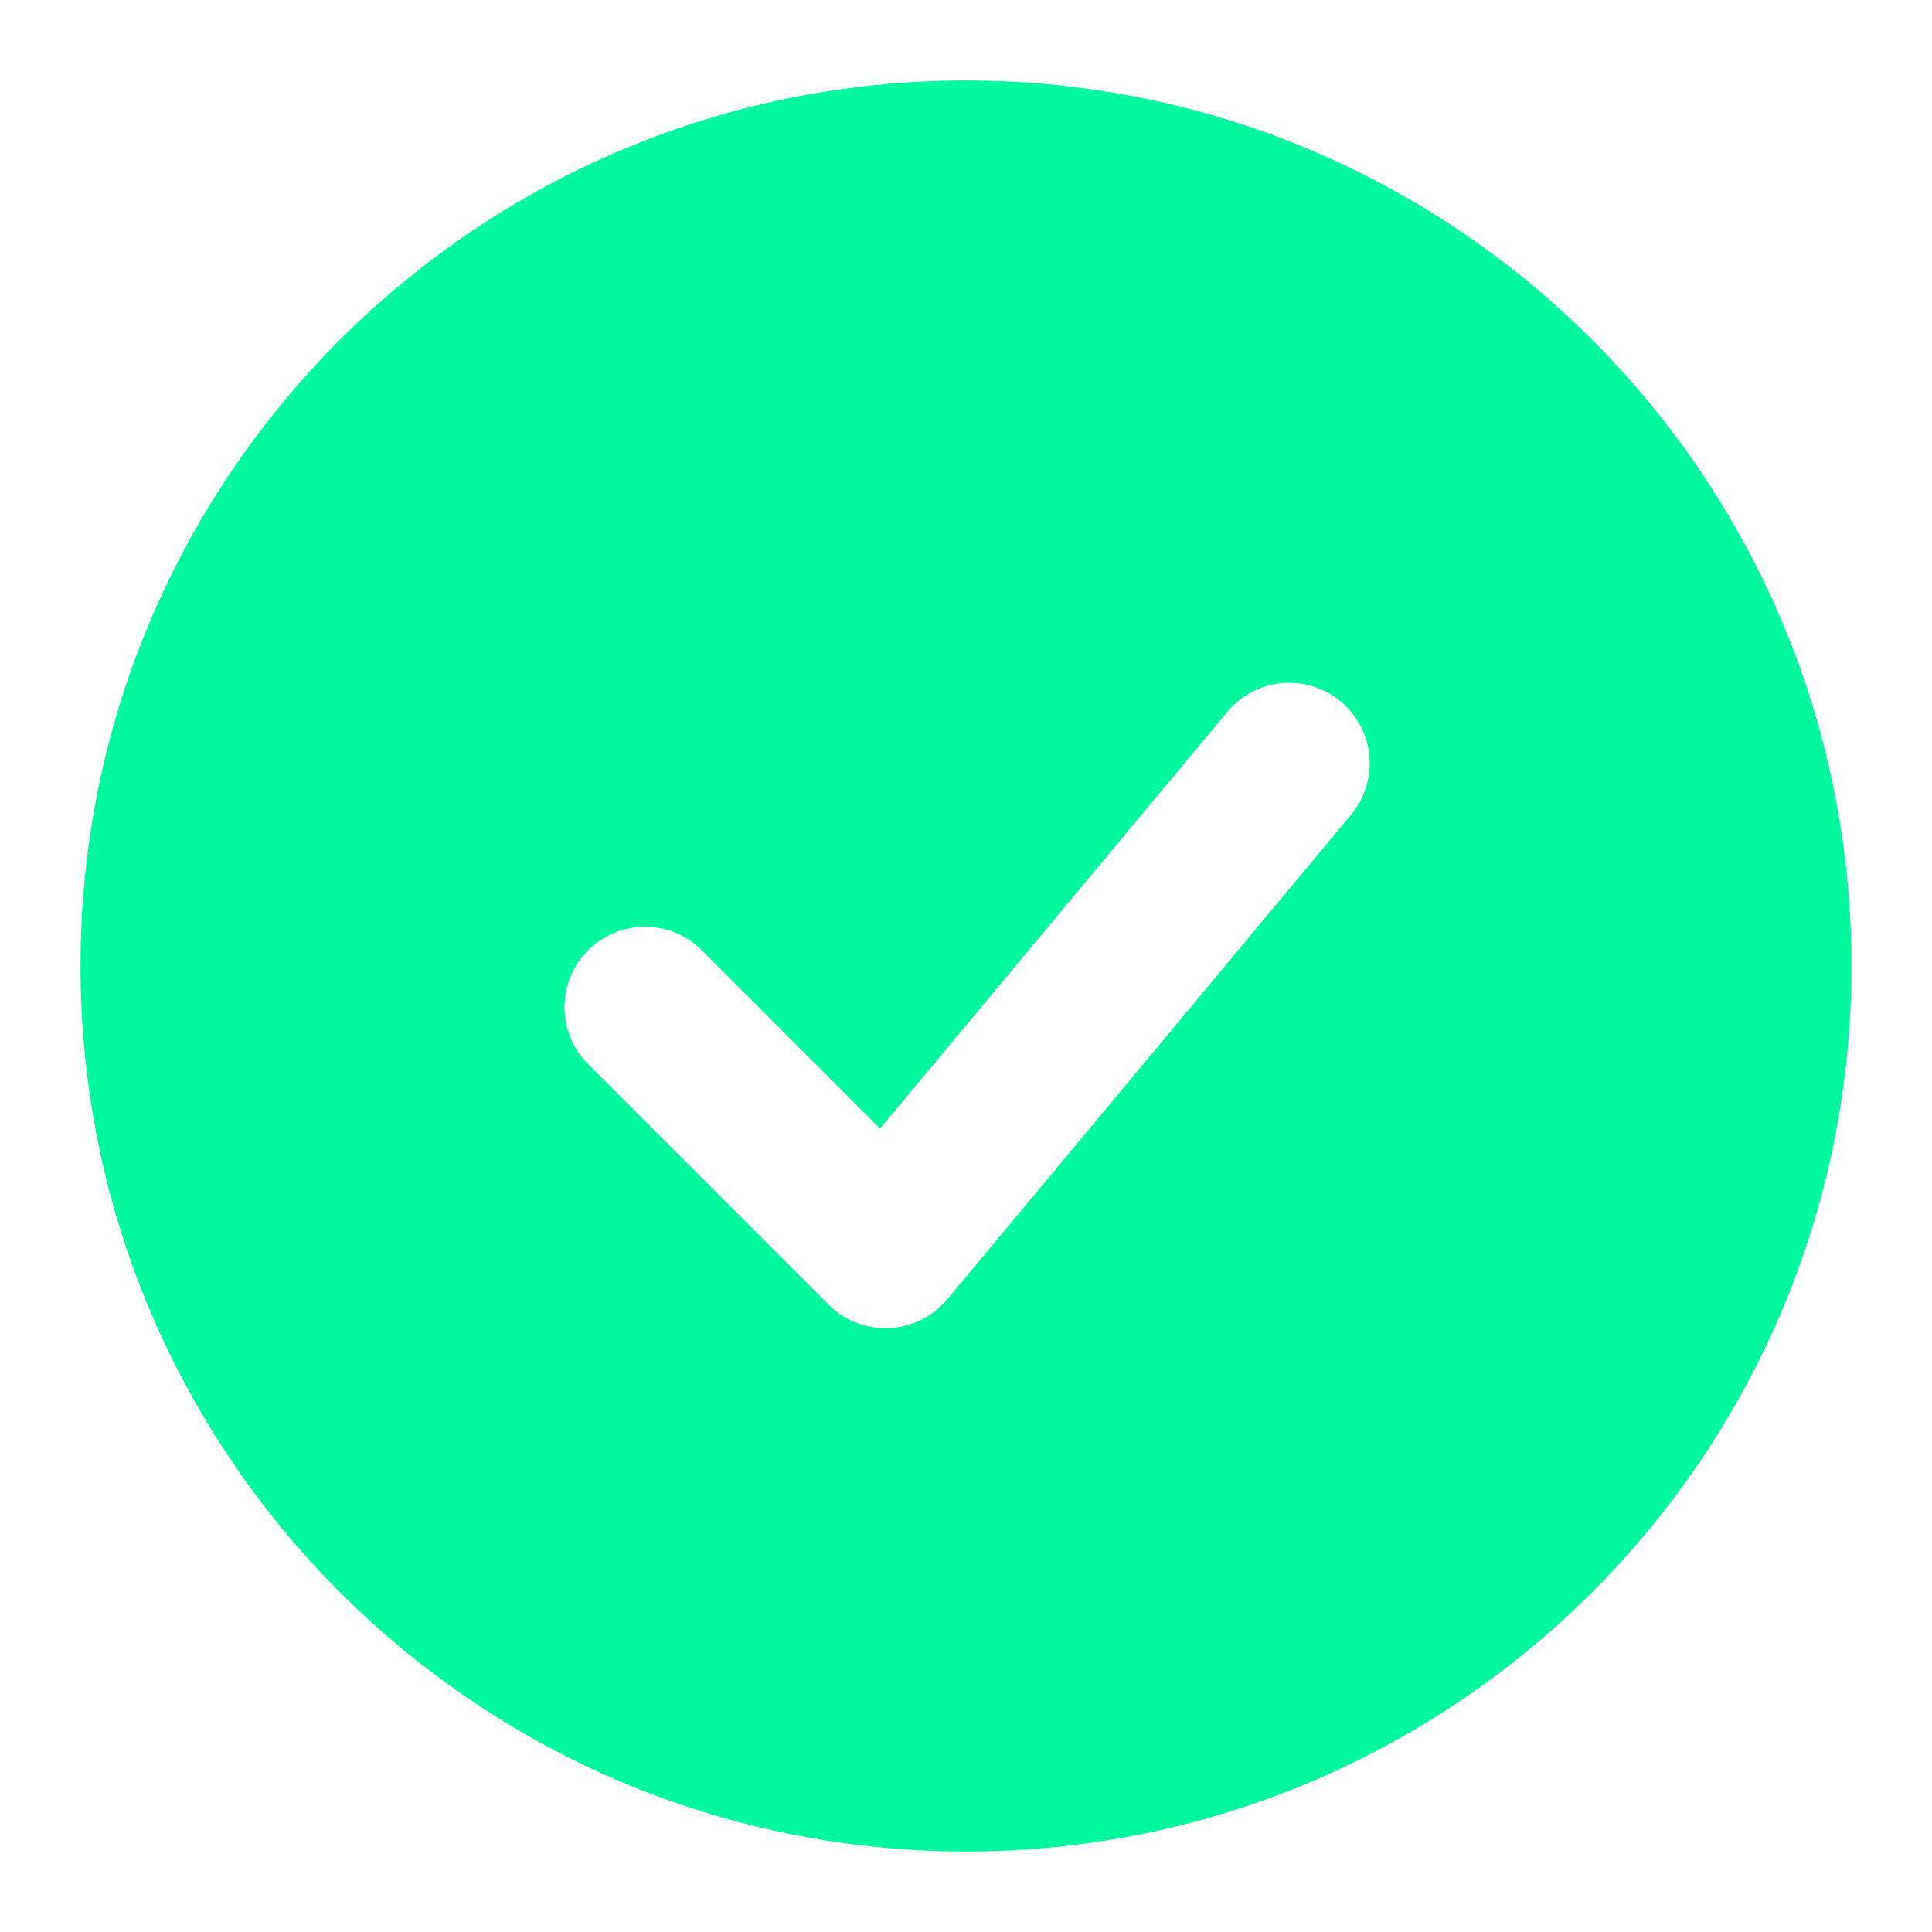 <svg width="53" height="53" viewBox="0 0 53 53" fill="none" xmlns="http://www.w3.org/2000/svg">
<path fill-rule="evenodd" clip-rule="evenodd" d="M26.5 2.208C13.084 2.208 2.208 13.084 2.208 26.5C2.208 39.916 13.084 50.792 26.5 50.792C39.915 50.792 50.791 39.916 50.791 26.5C50.791 13.084 39.915 2.208 26.5 2.208ZM37.029 22.392C37.223 22.171 37.37 21.913 37.463 21.633C37.556 21.354 37.592 21.058 37.568 20.765C37.545 20.471 37.464 20.185 37.328 19.924C37.193 19.662 37.007 19.43 36.781 19.242C36.554 19.053 36.293 18.912 36.011 18.826C35.73 18.74 35.434 18.712 35.141 18.742C34.848 18.772 34.564 18.86 34.306 19.002C34.047 19.143 33.82 19.335 33.637 19.566L24.141 30.959L19.228 26.043C18.811 25.641 18.253 25.418 17.674 25.423C17.095 25.428 16.541 25.66 16.132 26.07C15.723 26.479 15.49 27.033 15.485 27.612C15.48 28.191 15.703 28.749 16.105 29.165L22.73 35.79C22.947 36.007 23.207 36.177 23.493 36.287C23.779 36.398 24.085 36.448 24.391 36.434C24.698 36.421 24.998 36.343 25.273 36.207C25.547 36.07 25.791 35.878 25.987 35.642L37.029 22.392Z" fill="#00F99F"/>
</svg>
